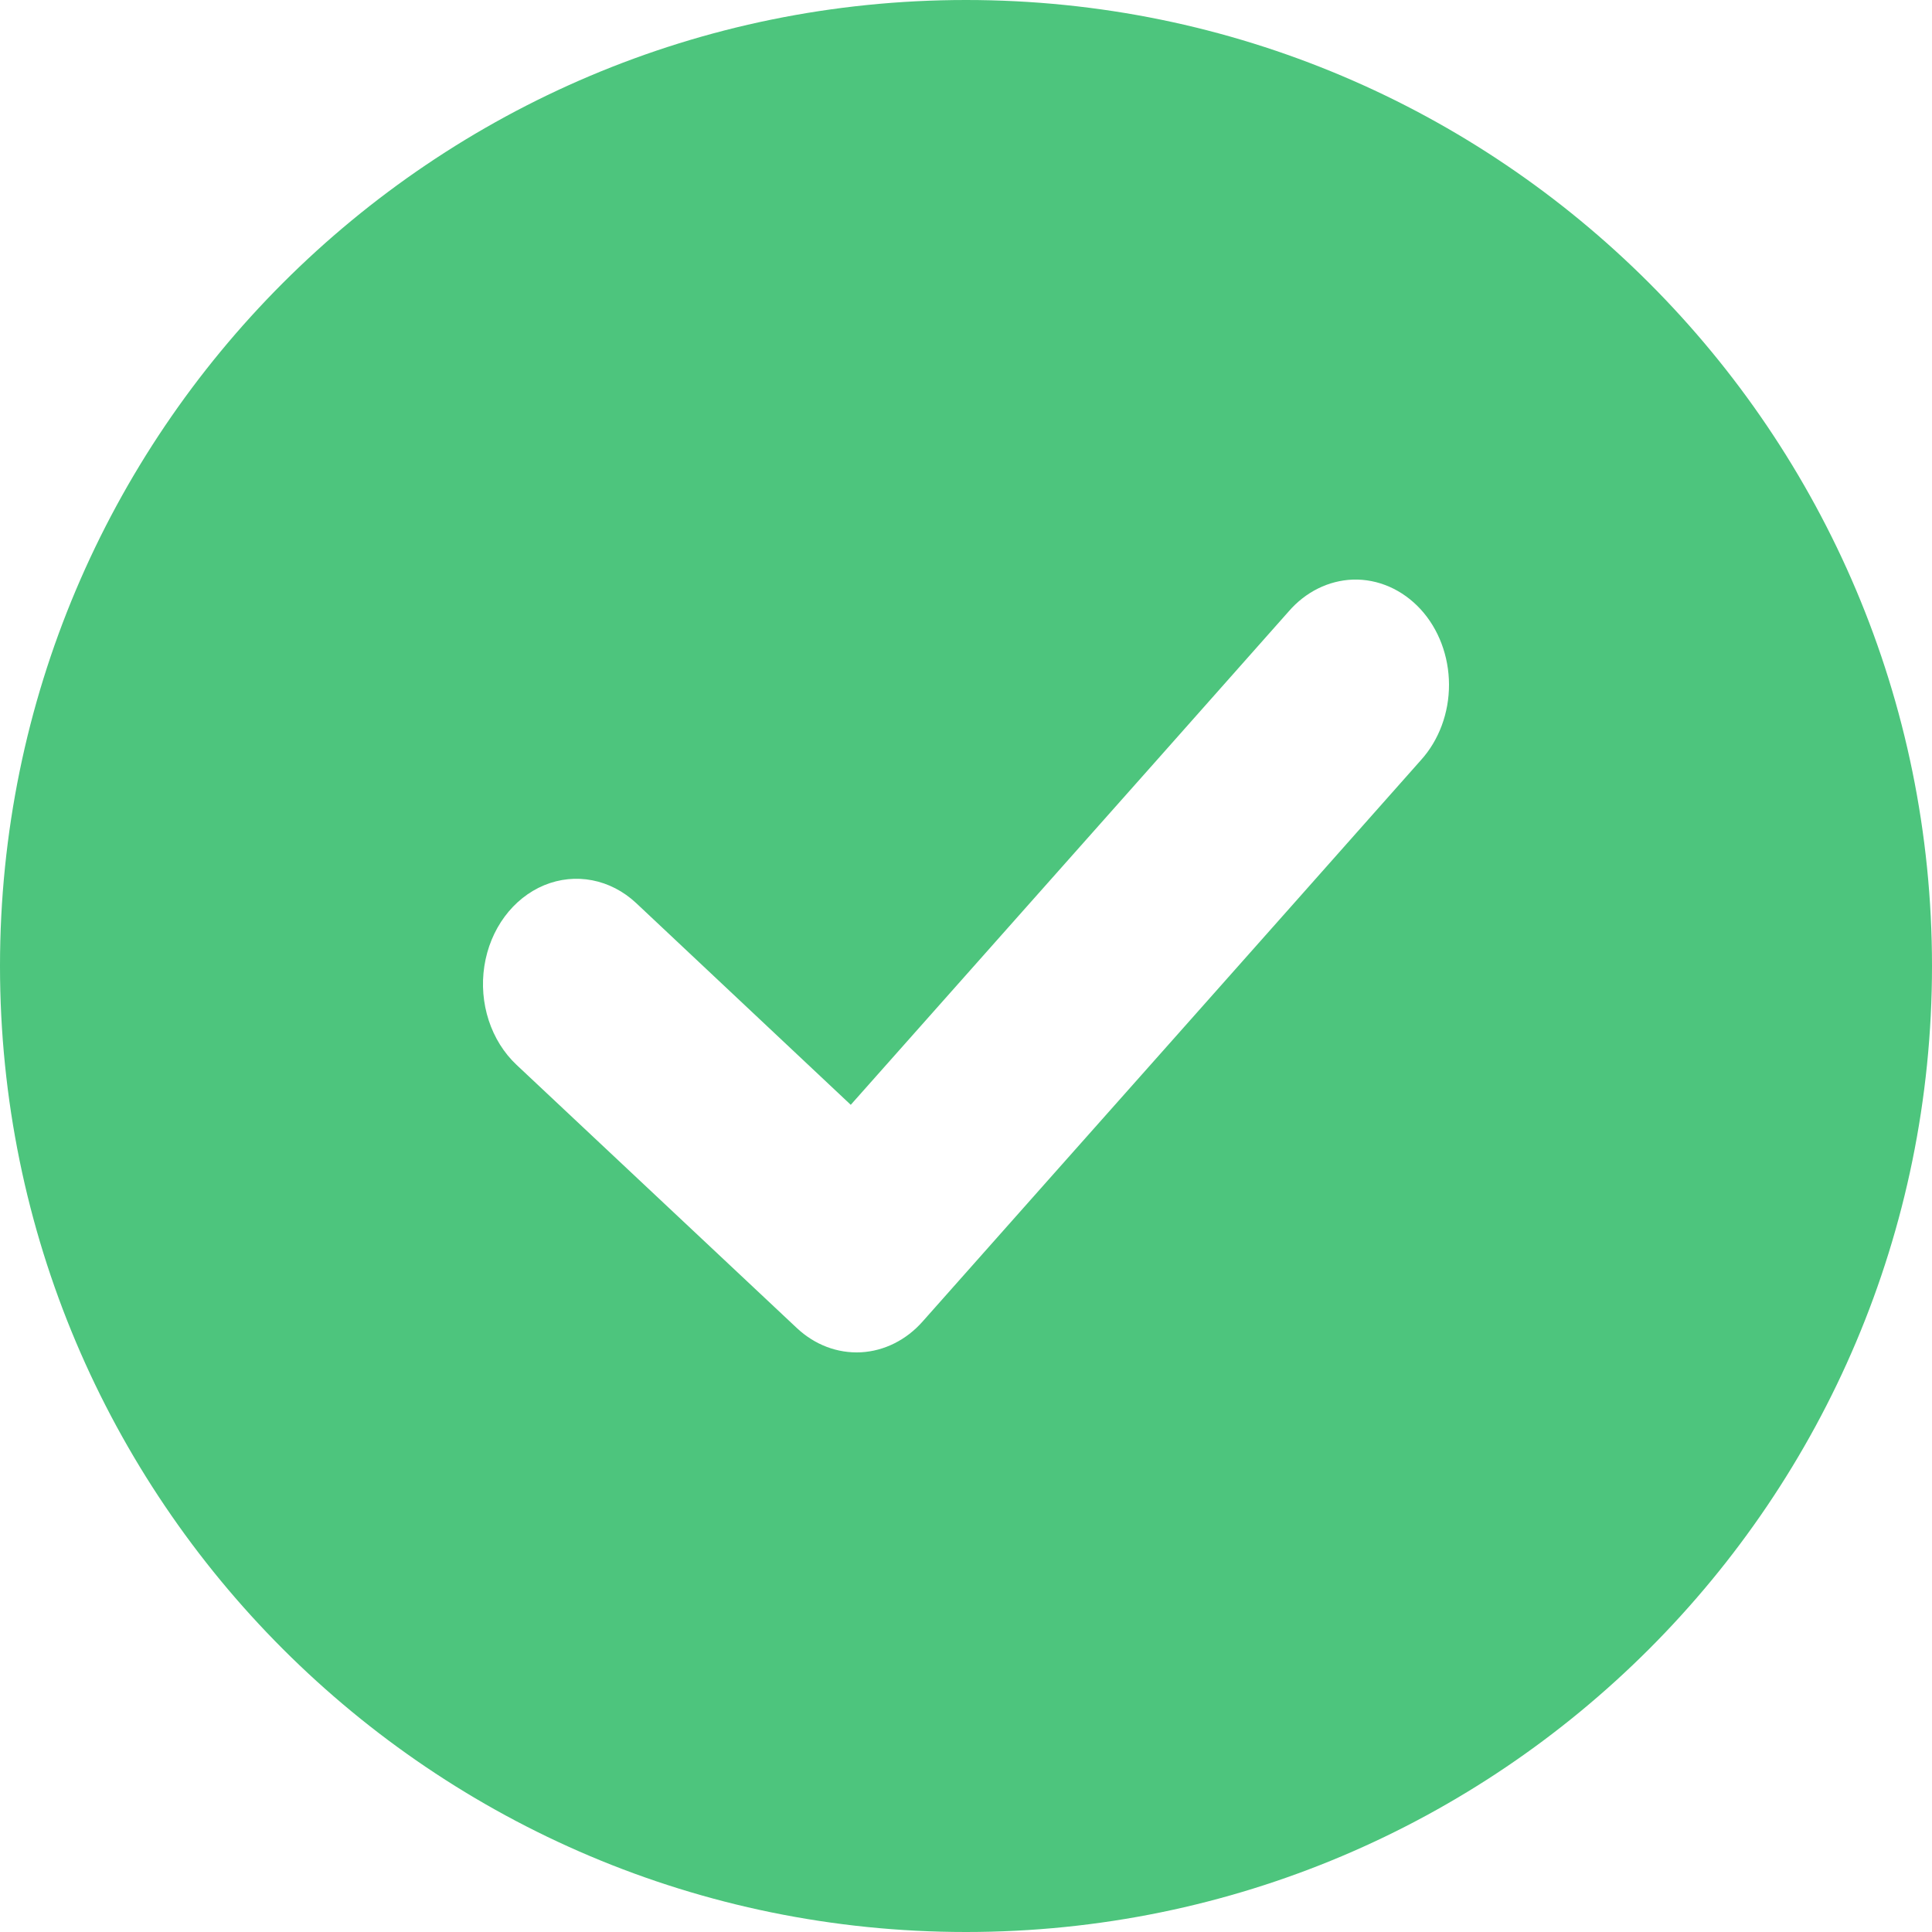 <svg width="20" height="20" viewBox="0 0 20 20" fill="none" xmlns="http://www.w3.org/2000/svg">
<path fill-rule="evenodd" clip-rule="evenodd" d="M10 20C15.523 20 20 15.523 20 10C20 4.477 15.523 0 10 0C4.477 0 0 4.477 0 10C0 15.523 4.477 20 10 20ZM13.34 6.33C13.515 6.127 13.754 6.009 14.005 6L14.005 6C14.266 5.992 14.518 6.103 14.706 6.307C14.893 6.511 14.999 6.792 15 7.086C15.001 7.38 14.896 7.662 14.71 7.868C13.859 8.829 13.008 9.786 12.158 10.744C11.289 11.722 10.421 12.699 9.552 13.679C9.382 13.872 9.153 13.986 8.912 13.999C8.67 14.011 8.434 13.922 8.248 13.747H8.248L5.347 11.023C5.082 10.774 4.955 10.384 5.014 10.001C5.073 9.617 5.309 9.299 5.633 9.164C5.957 9.03 6.32 9.1 6.586 9.349H6.586L8.807 11.437C9.417 10.75 10.027 10.063 10.636 9.377C11.538 8.362 12.439 7.347 13.34 6.33Z" fill="#4DC57D"/>
</svg>
